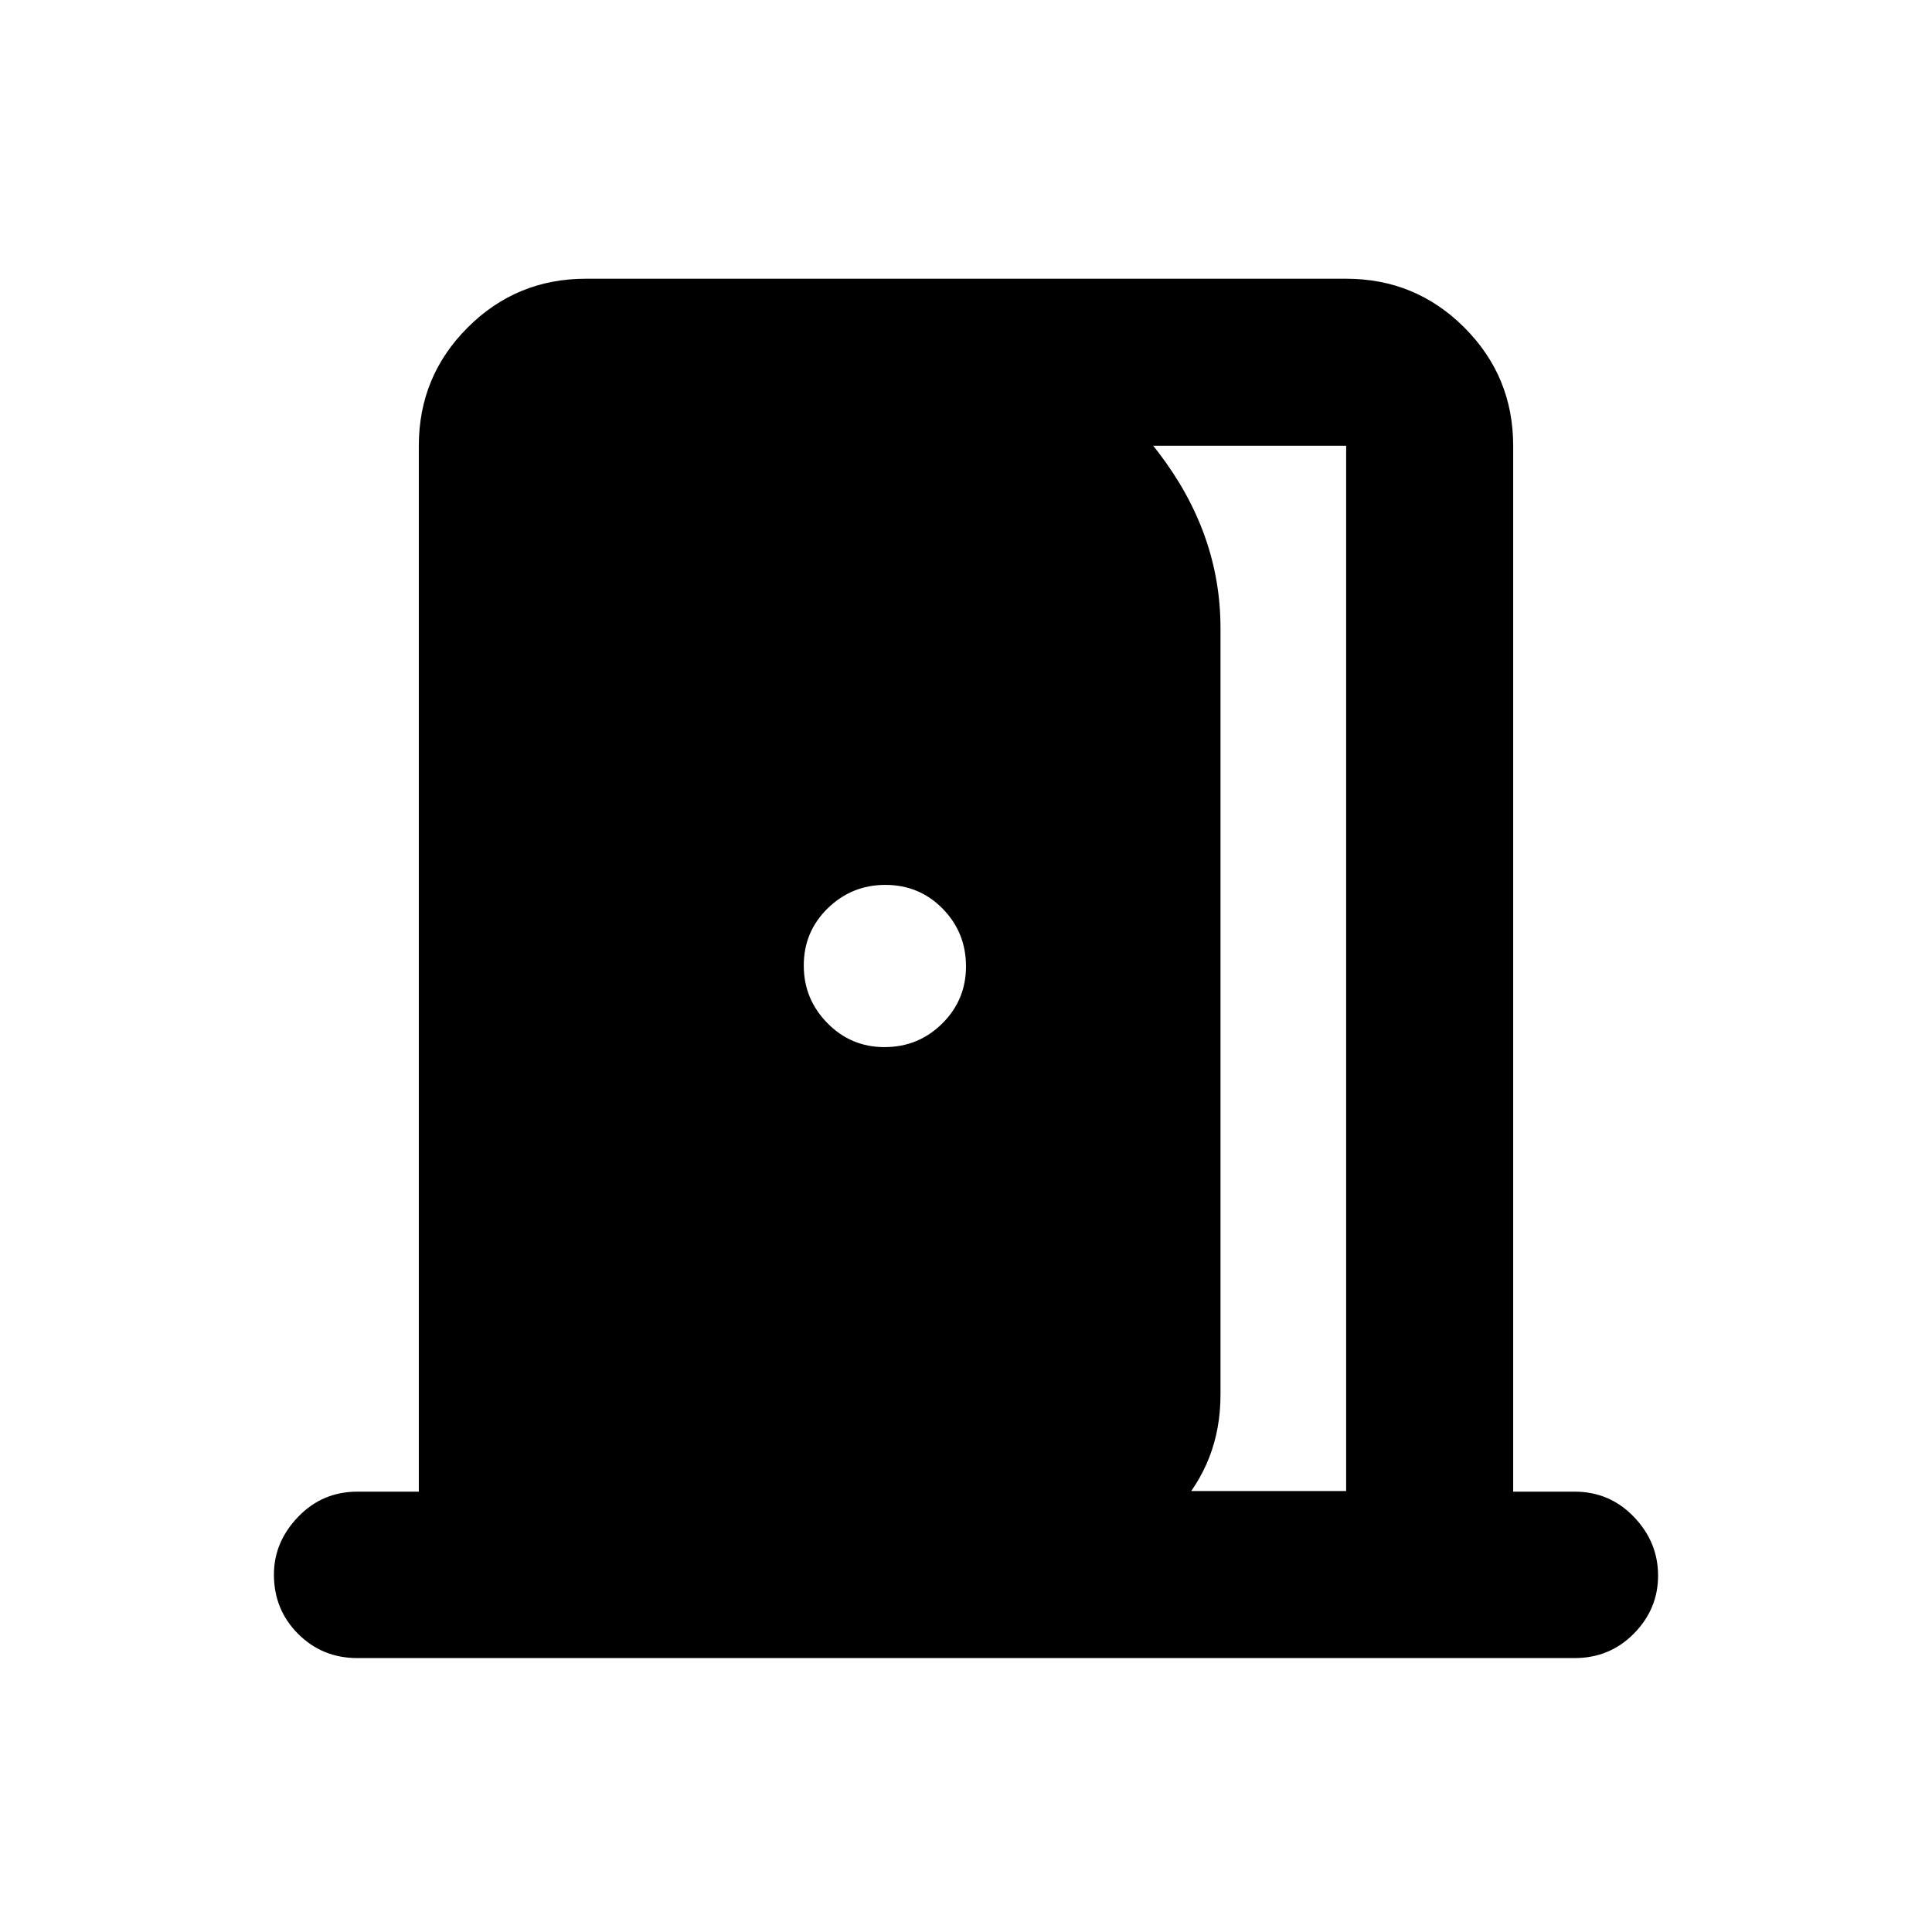 <svg xmlns="http://www.w3.org/2000/svg" height="20" viewBox="0 -960 960 960" width="20"><path d="M177.609-136.109q-17.453 0-29.477-12.023-12.023-12.024-12.023-29.477 0-16.152 12.023-28.675 12.024-12.523 29.477-12.523h30.5V-738.5q0-34.483 24.258-58.741 24.259-24.259 58.742-24.259h377.782q34.483 0 58.742 24.259 24.258 24.258 24.258 58.741v519.693h30.5q17.453 0 29.477 12.523 12.023 12.523 12.023 29.175 0 16.653-12.023 28.827-12.024 12.173-29.477 12.173H177.609Zm491.282-83V-738.5H497.826v-44.674q46.978 7.717 77.804 48 30.827 40.283 30.827 87.261v381q0 33.304-22.131 57.174-22.13 23.87-55.196 25.587v-34.957h139.761ZM439.485-439.696q16.885 0 28.7-11.724Q480-463.144 480-479.789q0-16.885-11.605-28.7-11.604-11.815-28.489-11.815-16.645 0-28.58 11.604-11.935 11.605-11.935 28.489 0 16.646 11.724 28.581 11.725 11.934 28.37 11.934Z"/></svg>